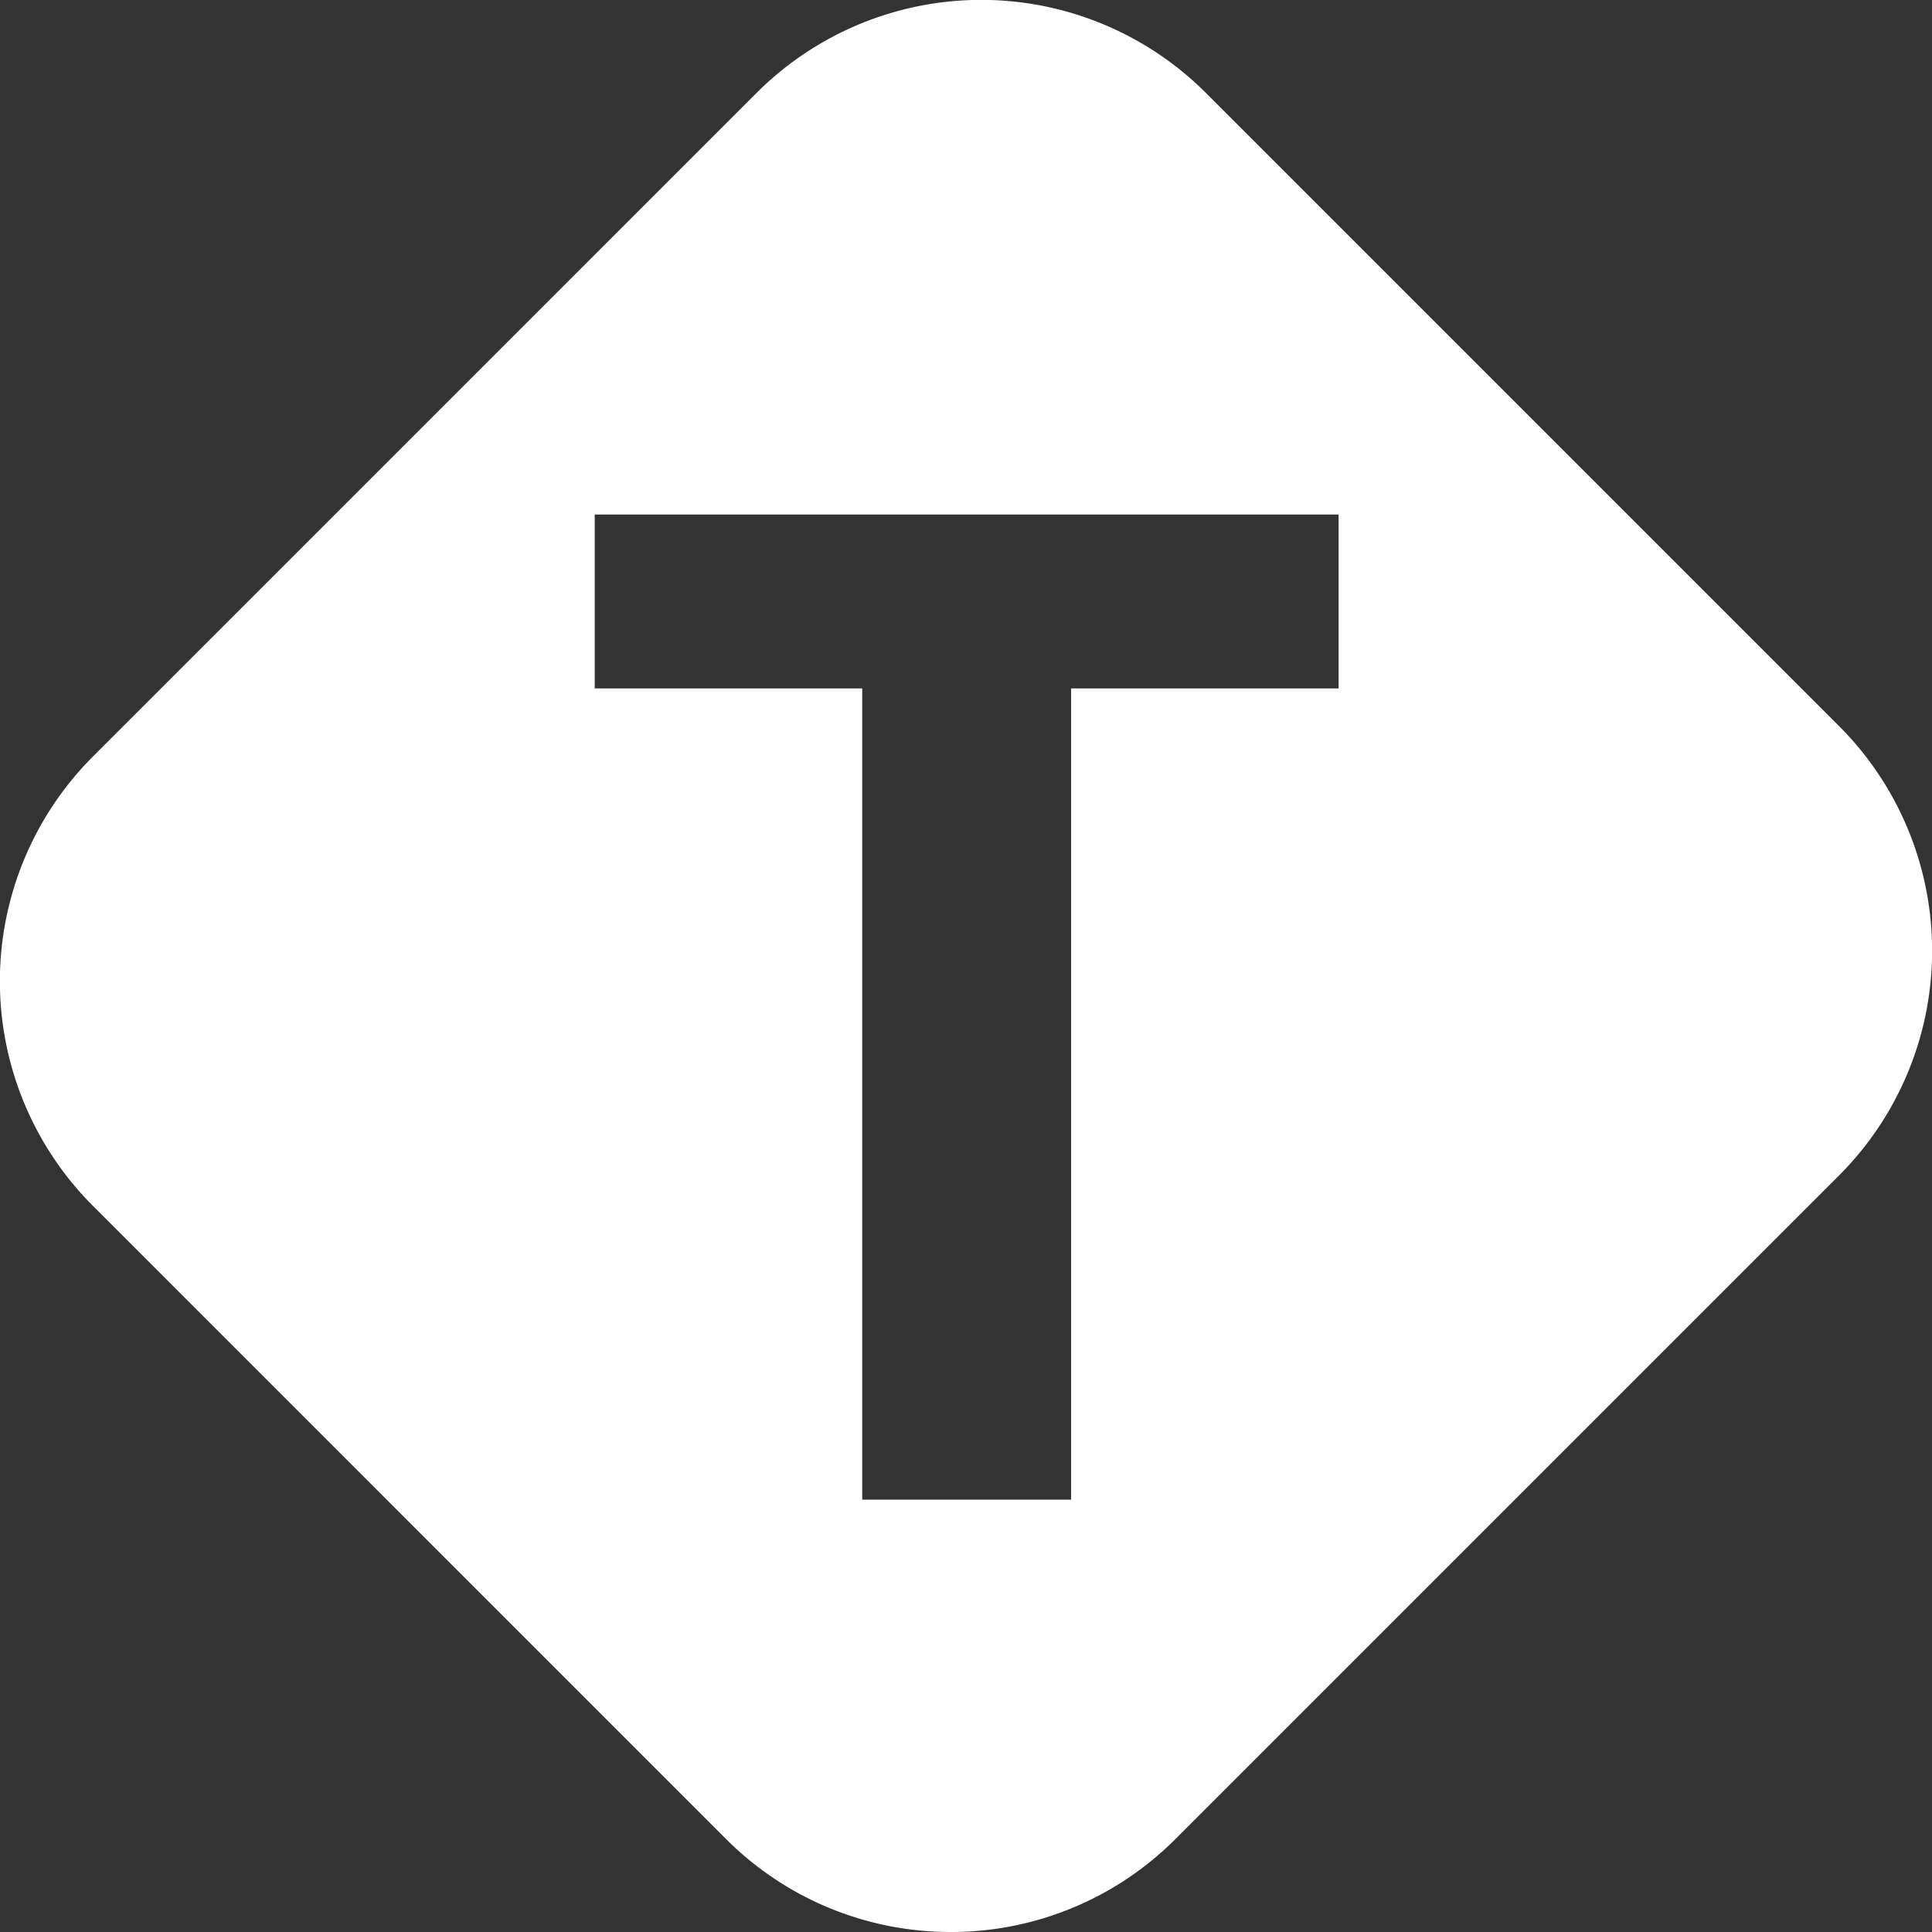 <svg xmlns="http://www.w3.org/2000/svg" width="179.208" height="179.208" viewBox="0 0 179.208 179.208">
  <rect x="0" y="0" width="179.208" height="179.208" fill="#333333" stroke="none"/>
  <path id="Subtraction_3" data-name="Subtraction 3" d="M101.116,192.134a29.408,29.408,0,0,1-20.86-8.641L21.567,124.8a29.475,29.475,0,0,1,0-41.719L83.085,21.567a29.475,29.475,0,0,1,41.719,0l58.69,58.69a29.475,29.475,0,0,1,0,41.72l-61.518,61.518a29.408,29.408,0,0,1-20.86,8.641ZM68.093,60.656V76.781H92.905v75.25H112.28V76.781h24.813V60.656Z" transform="translate(-12.927 -12.927)" fill="#fff"/>
</svg>
